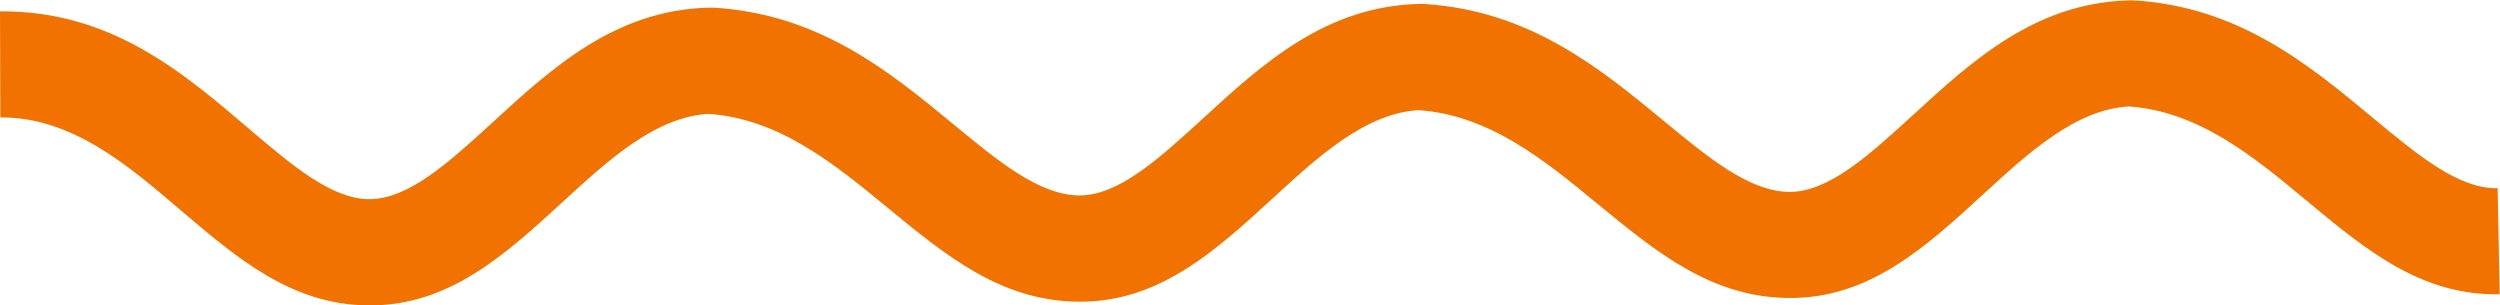<?xml version="1.0" encoding="UTF-8"?>
<!DOCTYPE svg PUBLIC "-//W3C//DTD SVG 1.1//EN" "http://www.w3.org/Graphics/SVG/1.1/DTD/svg11.dtd">
<!-- Creator: CorelDRAW 2018 (64-Bit) -->
<svg xmlns="http://www.w3.org/2000/svg" xml:space="preserve" width="14.077mm" height="1.719mm" version="1.1" style="shape-rendering:geometricPrecision; text-rendering:geometricPrecision; image-rendering:optimizeQuality; fill-rule:evenodd; clip-rule:evenodd"
viewBox="0 0 148.28 18.1"
 xmlns:xlink="http://www.w3.org/1999/xlink">
 <defs>
  <style type="text/css">
   <![CDATA[
    .fil0 {fill:#F27200;fill-rule:nonzero}
   ]]>
  </style>
 </defs>
 <g id="Слой_x0020_1">
  <path class="fil0" d="M-0 0.67c6.54,-0.05 10.8,3.58 14.74,6.94 2.54,2.16 4.9,4.18 7.13,4.2 2.35,0.02 4.77,-2.2 7.3,-4.51 3.58,-3.29 7.32,-6.71 12.88,-6.85l0.26 0c6.29,0.37 10.46,3.8 14.29,6.96 2.62,2.16 5.04,4.15 7.39,4.18 2.35,0.02 4.77,-2.2 7.3,-4.51 3.58,-3.29 7.32,-6.71 12.88,-6.85l0.26 0c6.29,0.38 10.46,3.81 14.29,6.97 2.62,2.16 5.04,4.15 7.39,4.18 2.35,0.02 4.77,-2.2 7.3,-4.51 3.58,-3.29 7.32,-6.71 12.88,-6.85l0.26 0c6.25,0.37 10.4,3.82 14.22,6.99 2.63,2.18 5.05,4.2 7.37,4.15l0.12 6.29c-4.66,0.09 -7.95,-2.64 -11.52,-5.61 -3.02,-2.51 -6.31,-5.24 -10.47,-5.53 -3.14,0.17 -5.94,2.73 -8.62,5.19 -3.46,3.17 -6.78,6.22 -11.59,6.17 -4.58,-0.05 -7.82,-2.72 -11.34,-5.61 -3.05,-2.51 -6.36,-5.24 -10.57,-5.53 -3.14,0.17 -5.94,2.73 -8.62,5.19 -3.46,3.17 -6.78,6.22 -11.59,6.17 -4.58,-0.05 -7.82,-2.72 -11.34,-5.61 -3.05,-2.51 -6.36,-5.24 -10.57,-5.53 -3.14,0.17 -5.94,2.73 -8.62,5.19 -3.46,3.17 -6.78,6.22 -11.59,6.17 -4.54,-0.05 -7.74,-2.78 -11.18,-5.71 -3.08,-2.63 -6.41,-5.47 -10.62,-5.44l-0.02 -6.29z"/>
 </g>
</svg>
